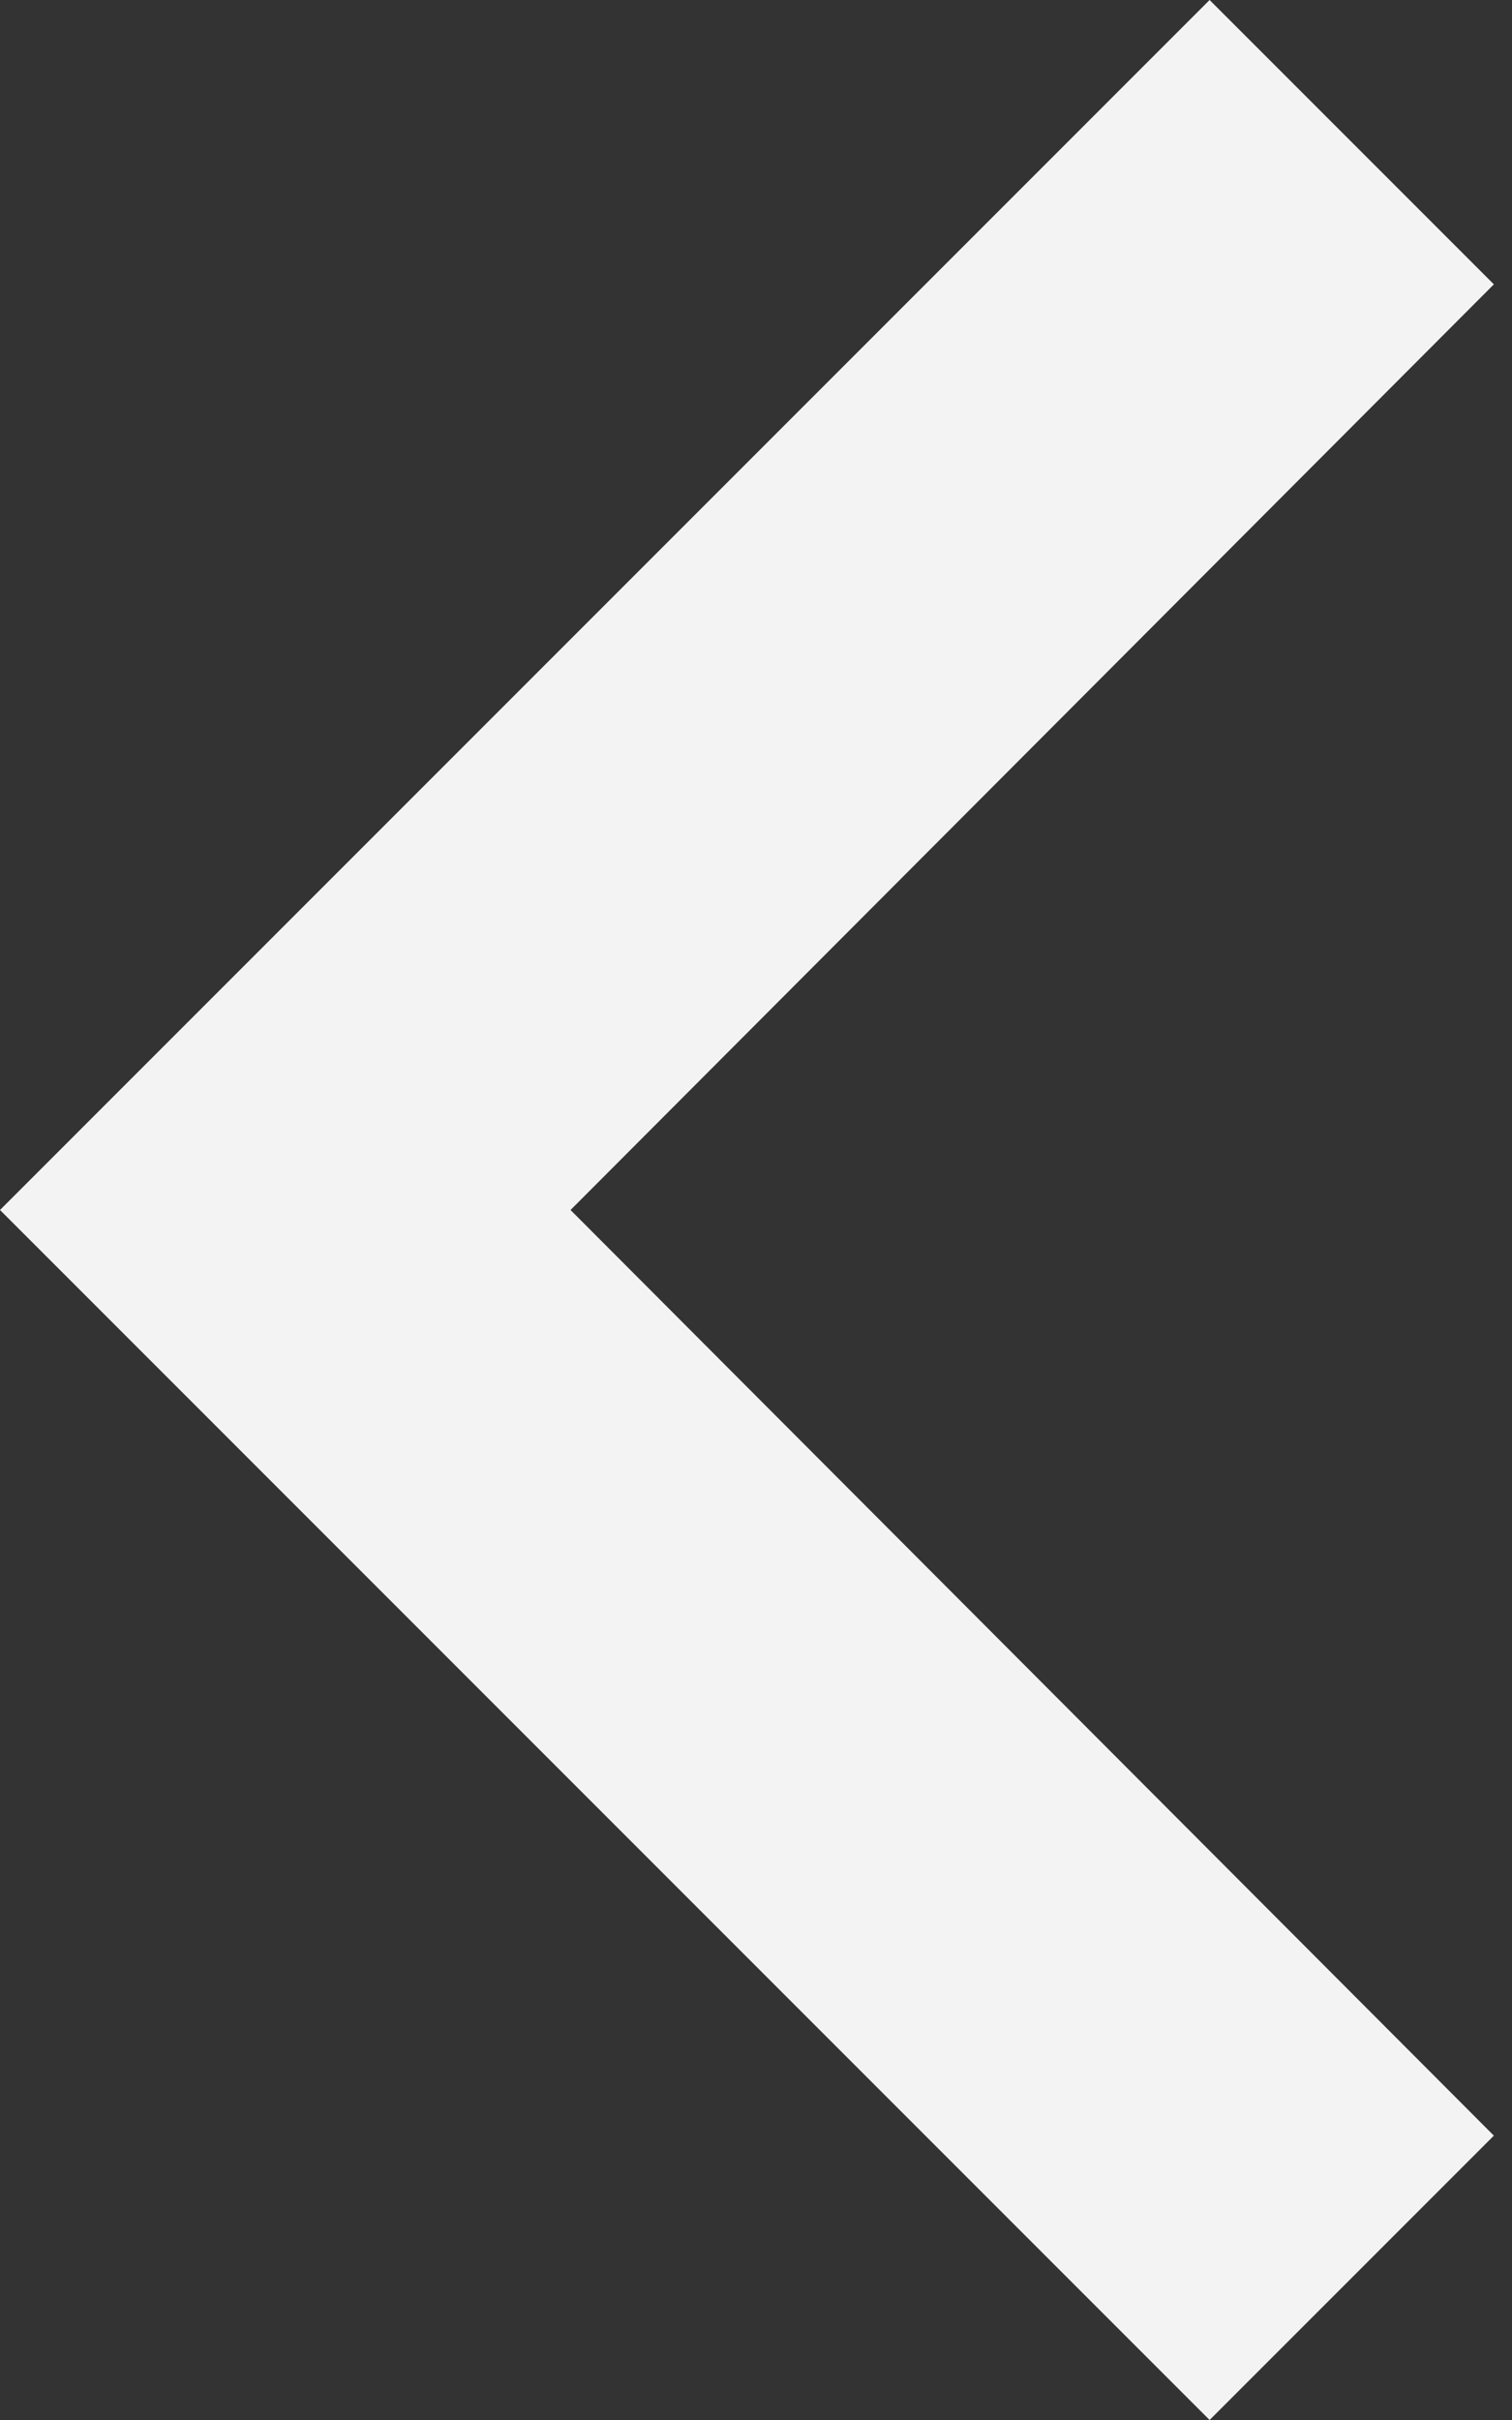 <svg width="15" height="24" viewBox="0 0 15 24" fill="none" xmlns="http://www.w3.org/2000/svg">
<rect x="0" y="0" width="15" height="24" fill="#333333" stroke="none"/>
<path d="M14.82 21.18L5.66 12L14.82 2.82L12 0L0 12L12 24L14.82 21.18Z" fill="#F3F3F3"/>
</svg>
